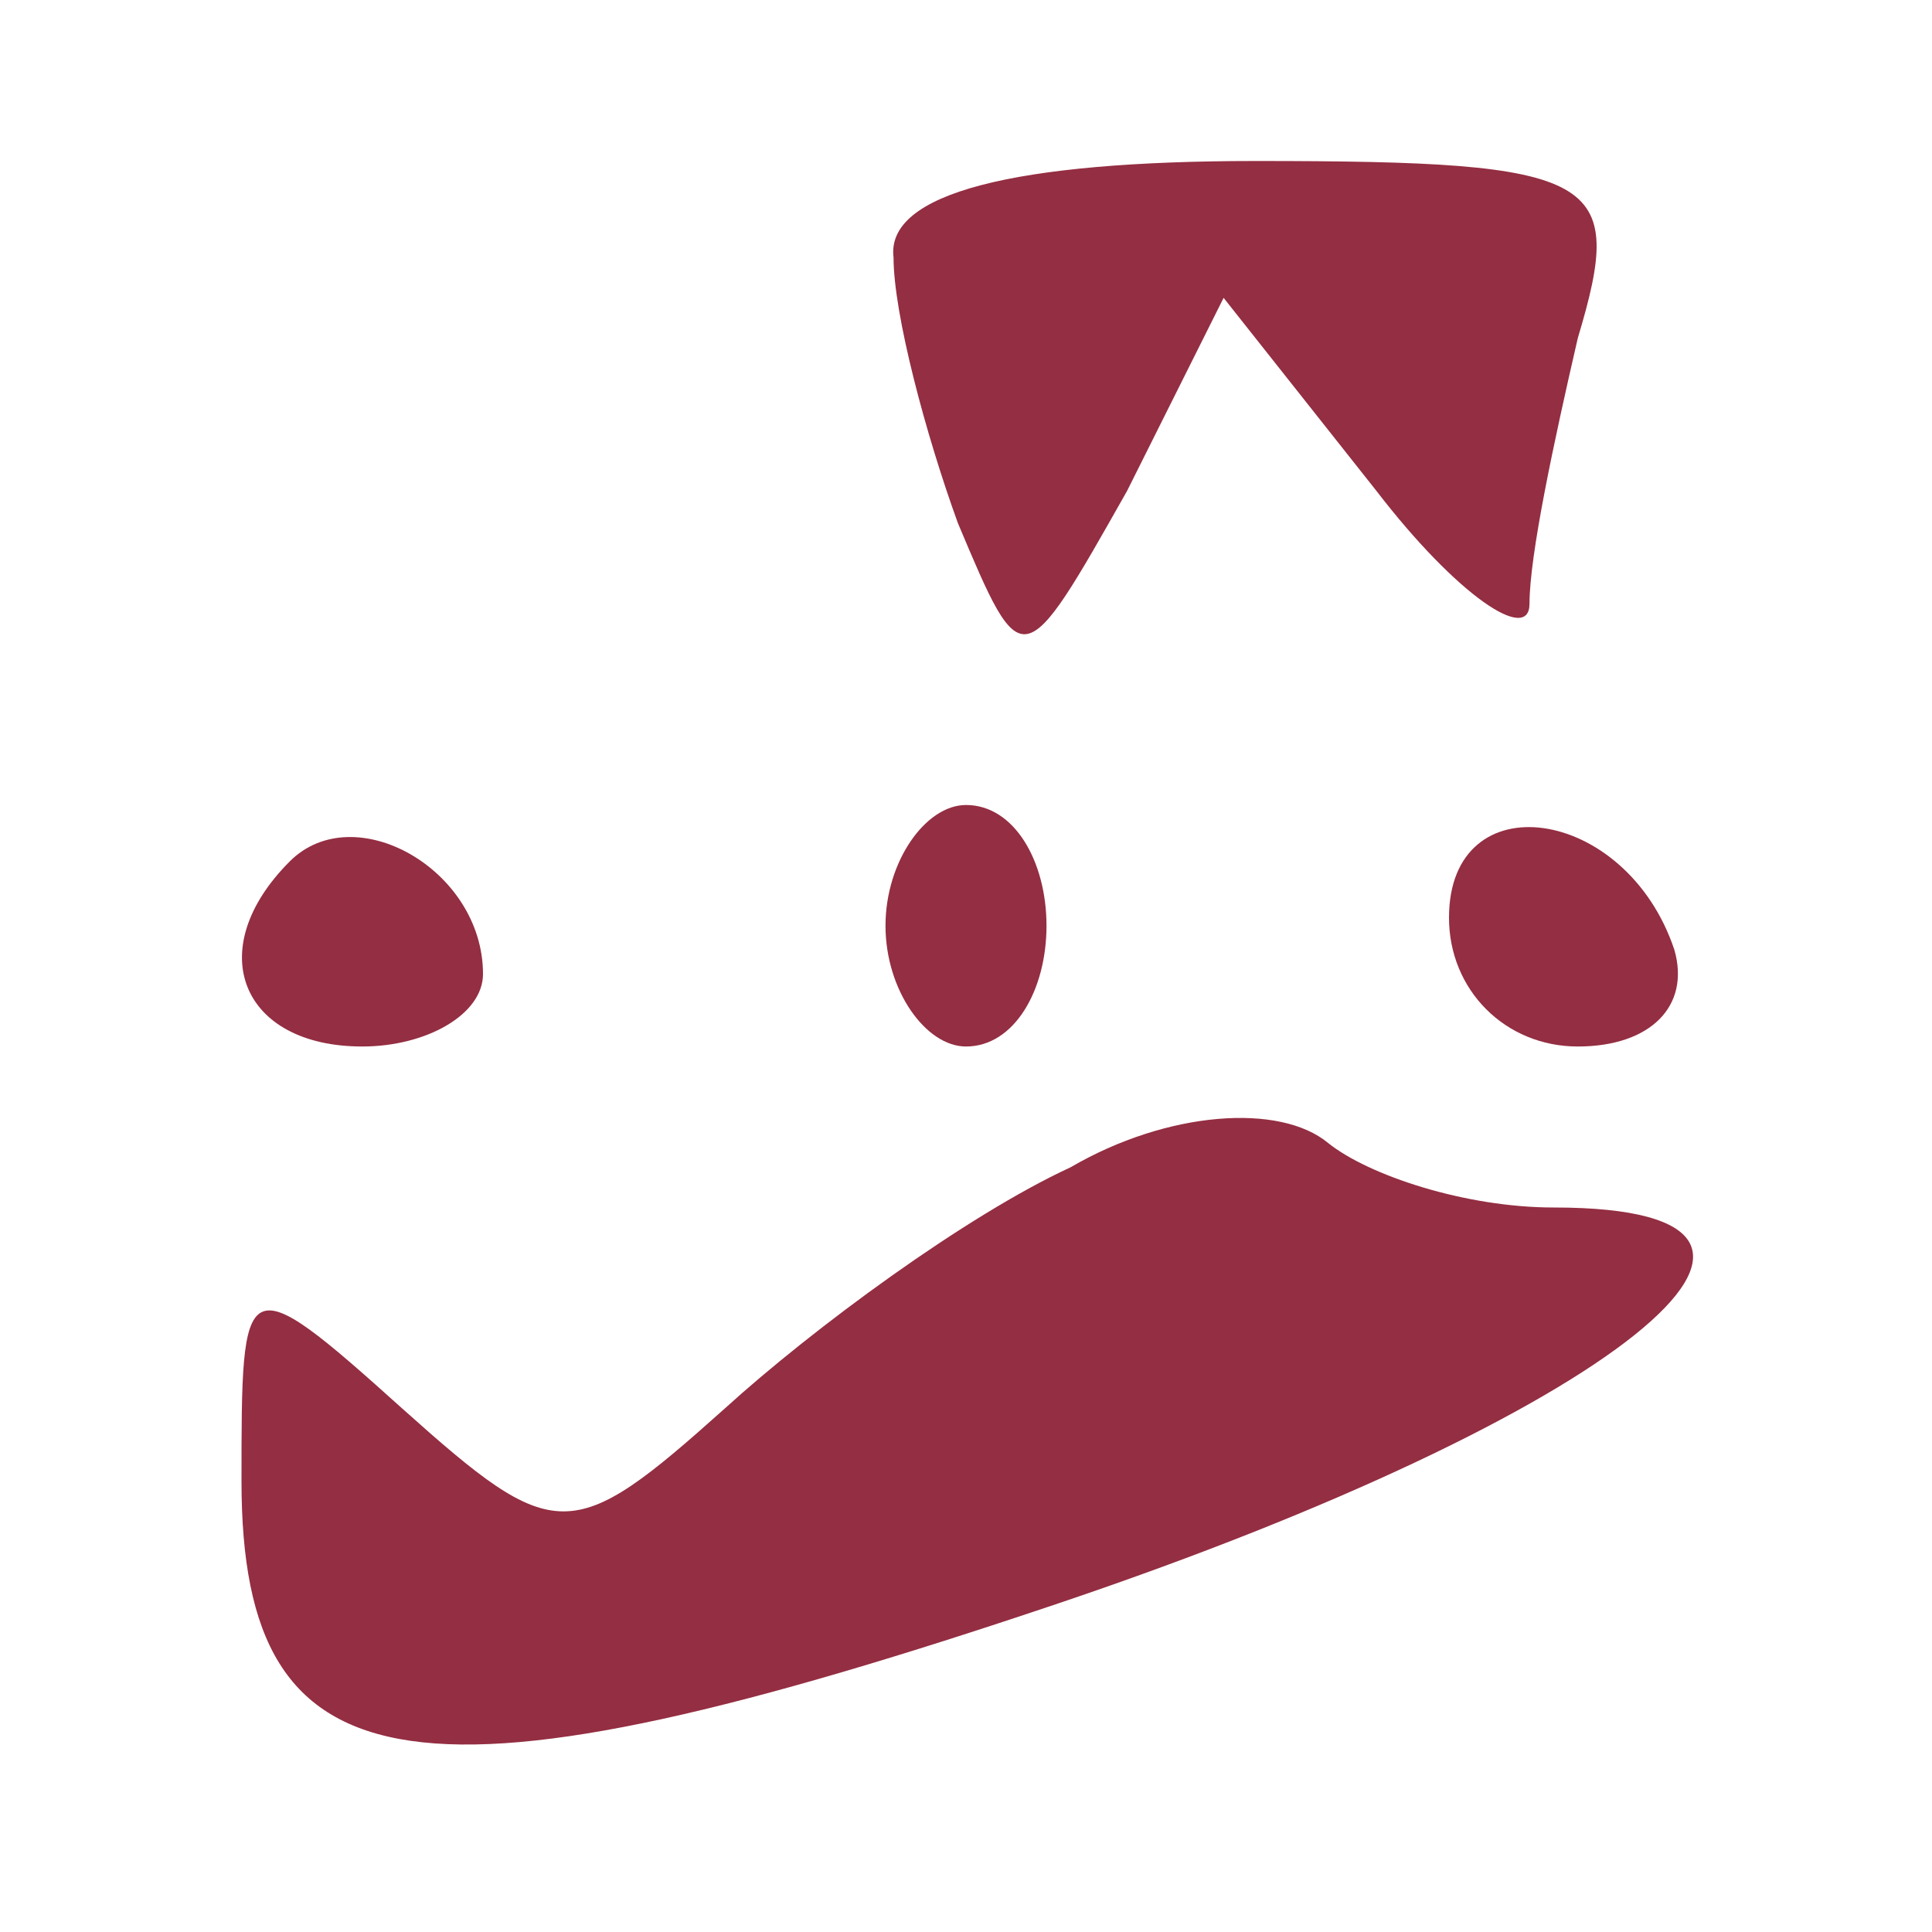 <?xml version="1.0" standalone="no"?>
<!DOCTYPE svg PUBLIC "-//W3C//DTD SVG 20010904//EN"
 "http://www.w3.org/TR/2001/REC-SVG-20010904/DTD/svg10.dtd">
<svg version="1.0" xmlns="http://www.w3.org/2000/svg"
 width="24pt" height="24pt" viewBox="0 0 24 24"
 preserveAspectRatio="xMidYMid meet">

<g transform="translate(0,24) scale(0.1,-0.1)"
fill="#942E42" stroke="none">
<path fill="#942E42" d="M111 208 c0 -7 4 -22 8 -33 8 -19 8 -19 21 4 l12 24 19 -24 c10 -13
19 -19 19 -14 0 6 3 20 6 33 6 20 3 22 -40 22 -30 0 -46 -4 -45 -12z"/>
<path fill="#942E42" d="M36 133 c-11 -11 -6 -23 9 -23 8 0 15 4 15 9 0 13 -16 22 -24 14z"/>
<path fill="#942E42" d="M110 125 c0 -8 5 -15 10 -15 6 0 10 7 10 15 0 8 -4 15 -10 15 -5 0
-10 -7 -10 -15z"/>
<path fill="#942E42" d="M180 126 c0 -9 7 -16 16 -16 9 0 14 5 12 12 -6 18 -28 21 -28 4z"/>
<path fill="#942E42" d="M133 95 c-13 -6 -32 -20 -43 -30 -19 -17 -21 -17 -40 0 -20 18 -20
17 -20 -9 0 -39 22 -42 102 -15 68 23 101 49 61 49 -11 0 -23 4 -28 8 -6 5
-20 4 -32 -3z"/>
</g>
</svg>
